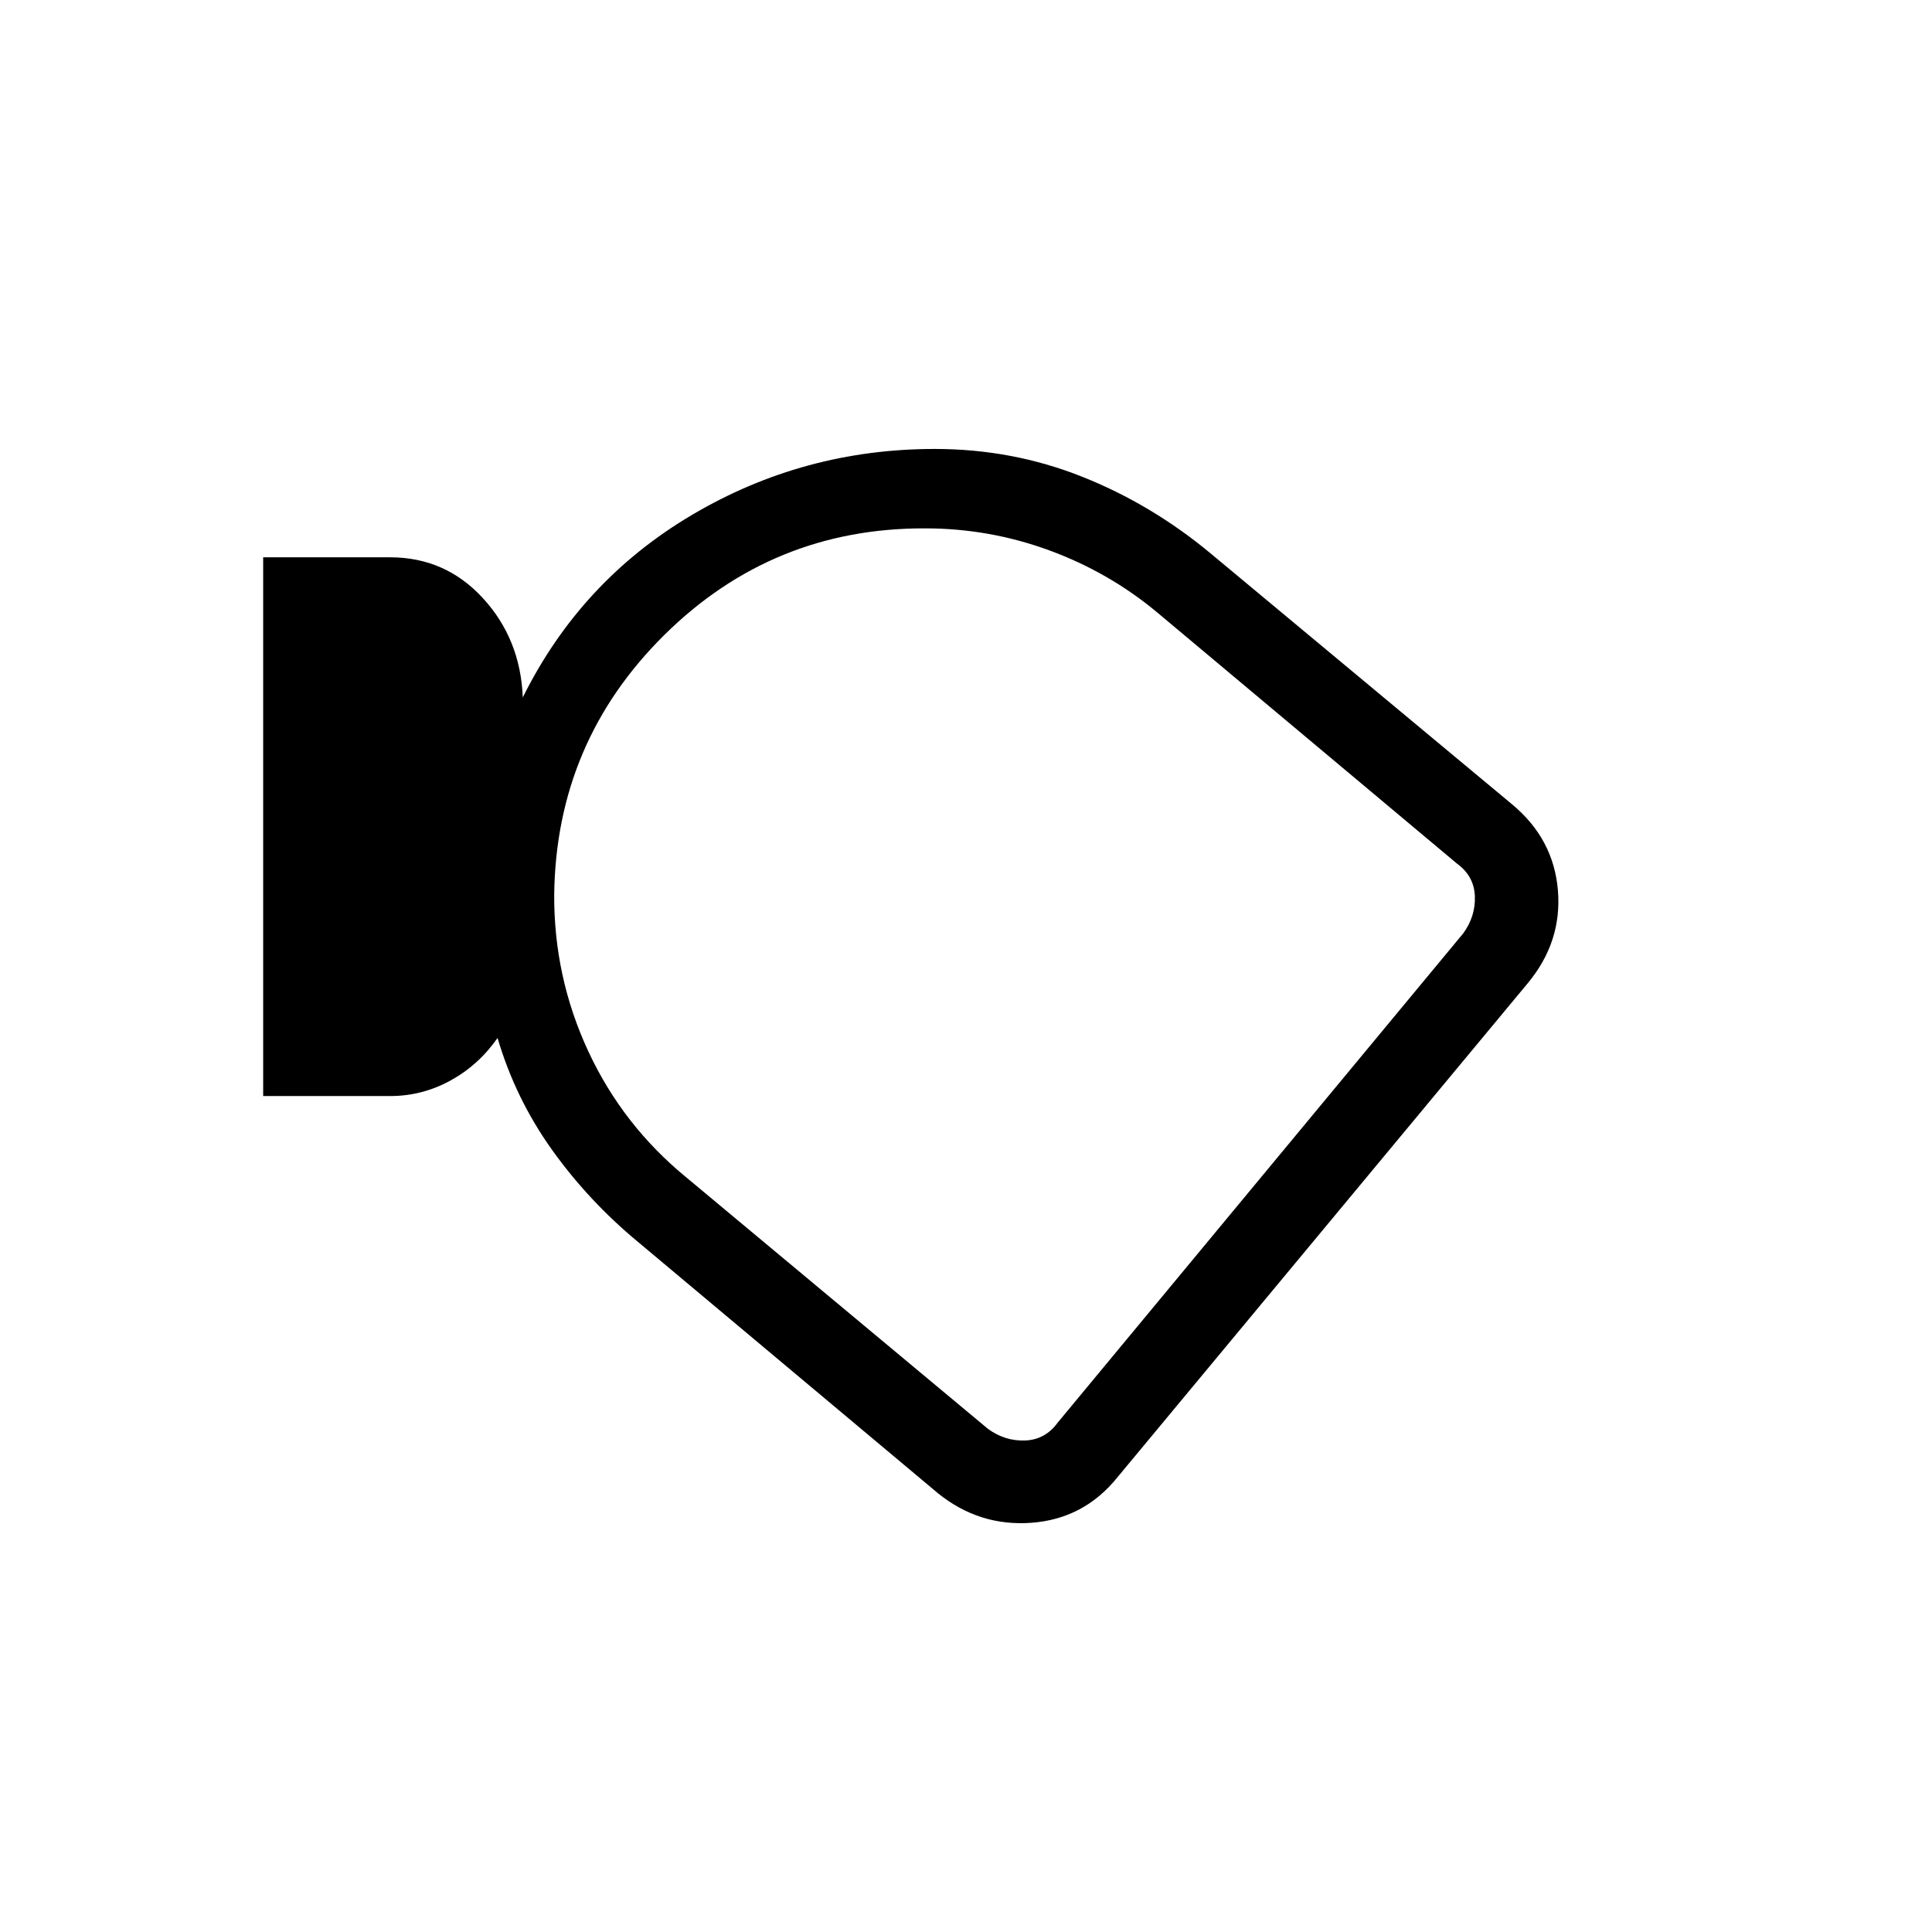 <svg viewBox="0 -960 960 960"><path d="M555.23-225.92q-16.61 20.61-42.58 22.57-25.96 1.97-46.57-14.65l-149-124.85q-24.46-20.23-42.7-45.69-18.23-25.46-27.15-55.69-9.46 13.54-23.48 21.19-14.02 7.66-29.9 7.66h-63.08v-267.7h63.08q27.46 0 46.11 20.31 18.66 20.31 19.81 49.31 28.77-58 84.15-90.73 55.39-32.73 120.54-32.73 38.41 0 72.97 13.69 34.57 13.69 63.95 38.08l150 124.84q20.62 17.16 22.74 42.73 2.11 25.58-15.04 46.2L555.23-225.92Zm-279.85-289.7q-.23 41 16.89 77.89 17.11 36.88 48.88 62.88L490.92-250q8.46 6.15 18.46 5.77 10-.39 16.16-8.85l201.54-243.15q6.15-8.46 5.77-18.46-.39-10-8.85-16.16L575-655.69q-24-20-53.75-30.89-29.75-10.88-61.56-10.88-75.77-.23-129.54 52.92-53.77 53.16-54.77 128.92Zm230.24 46.39Z"/></svg>